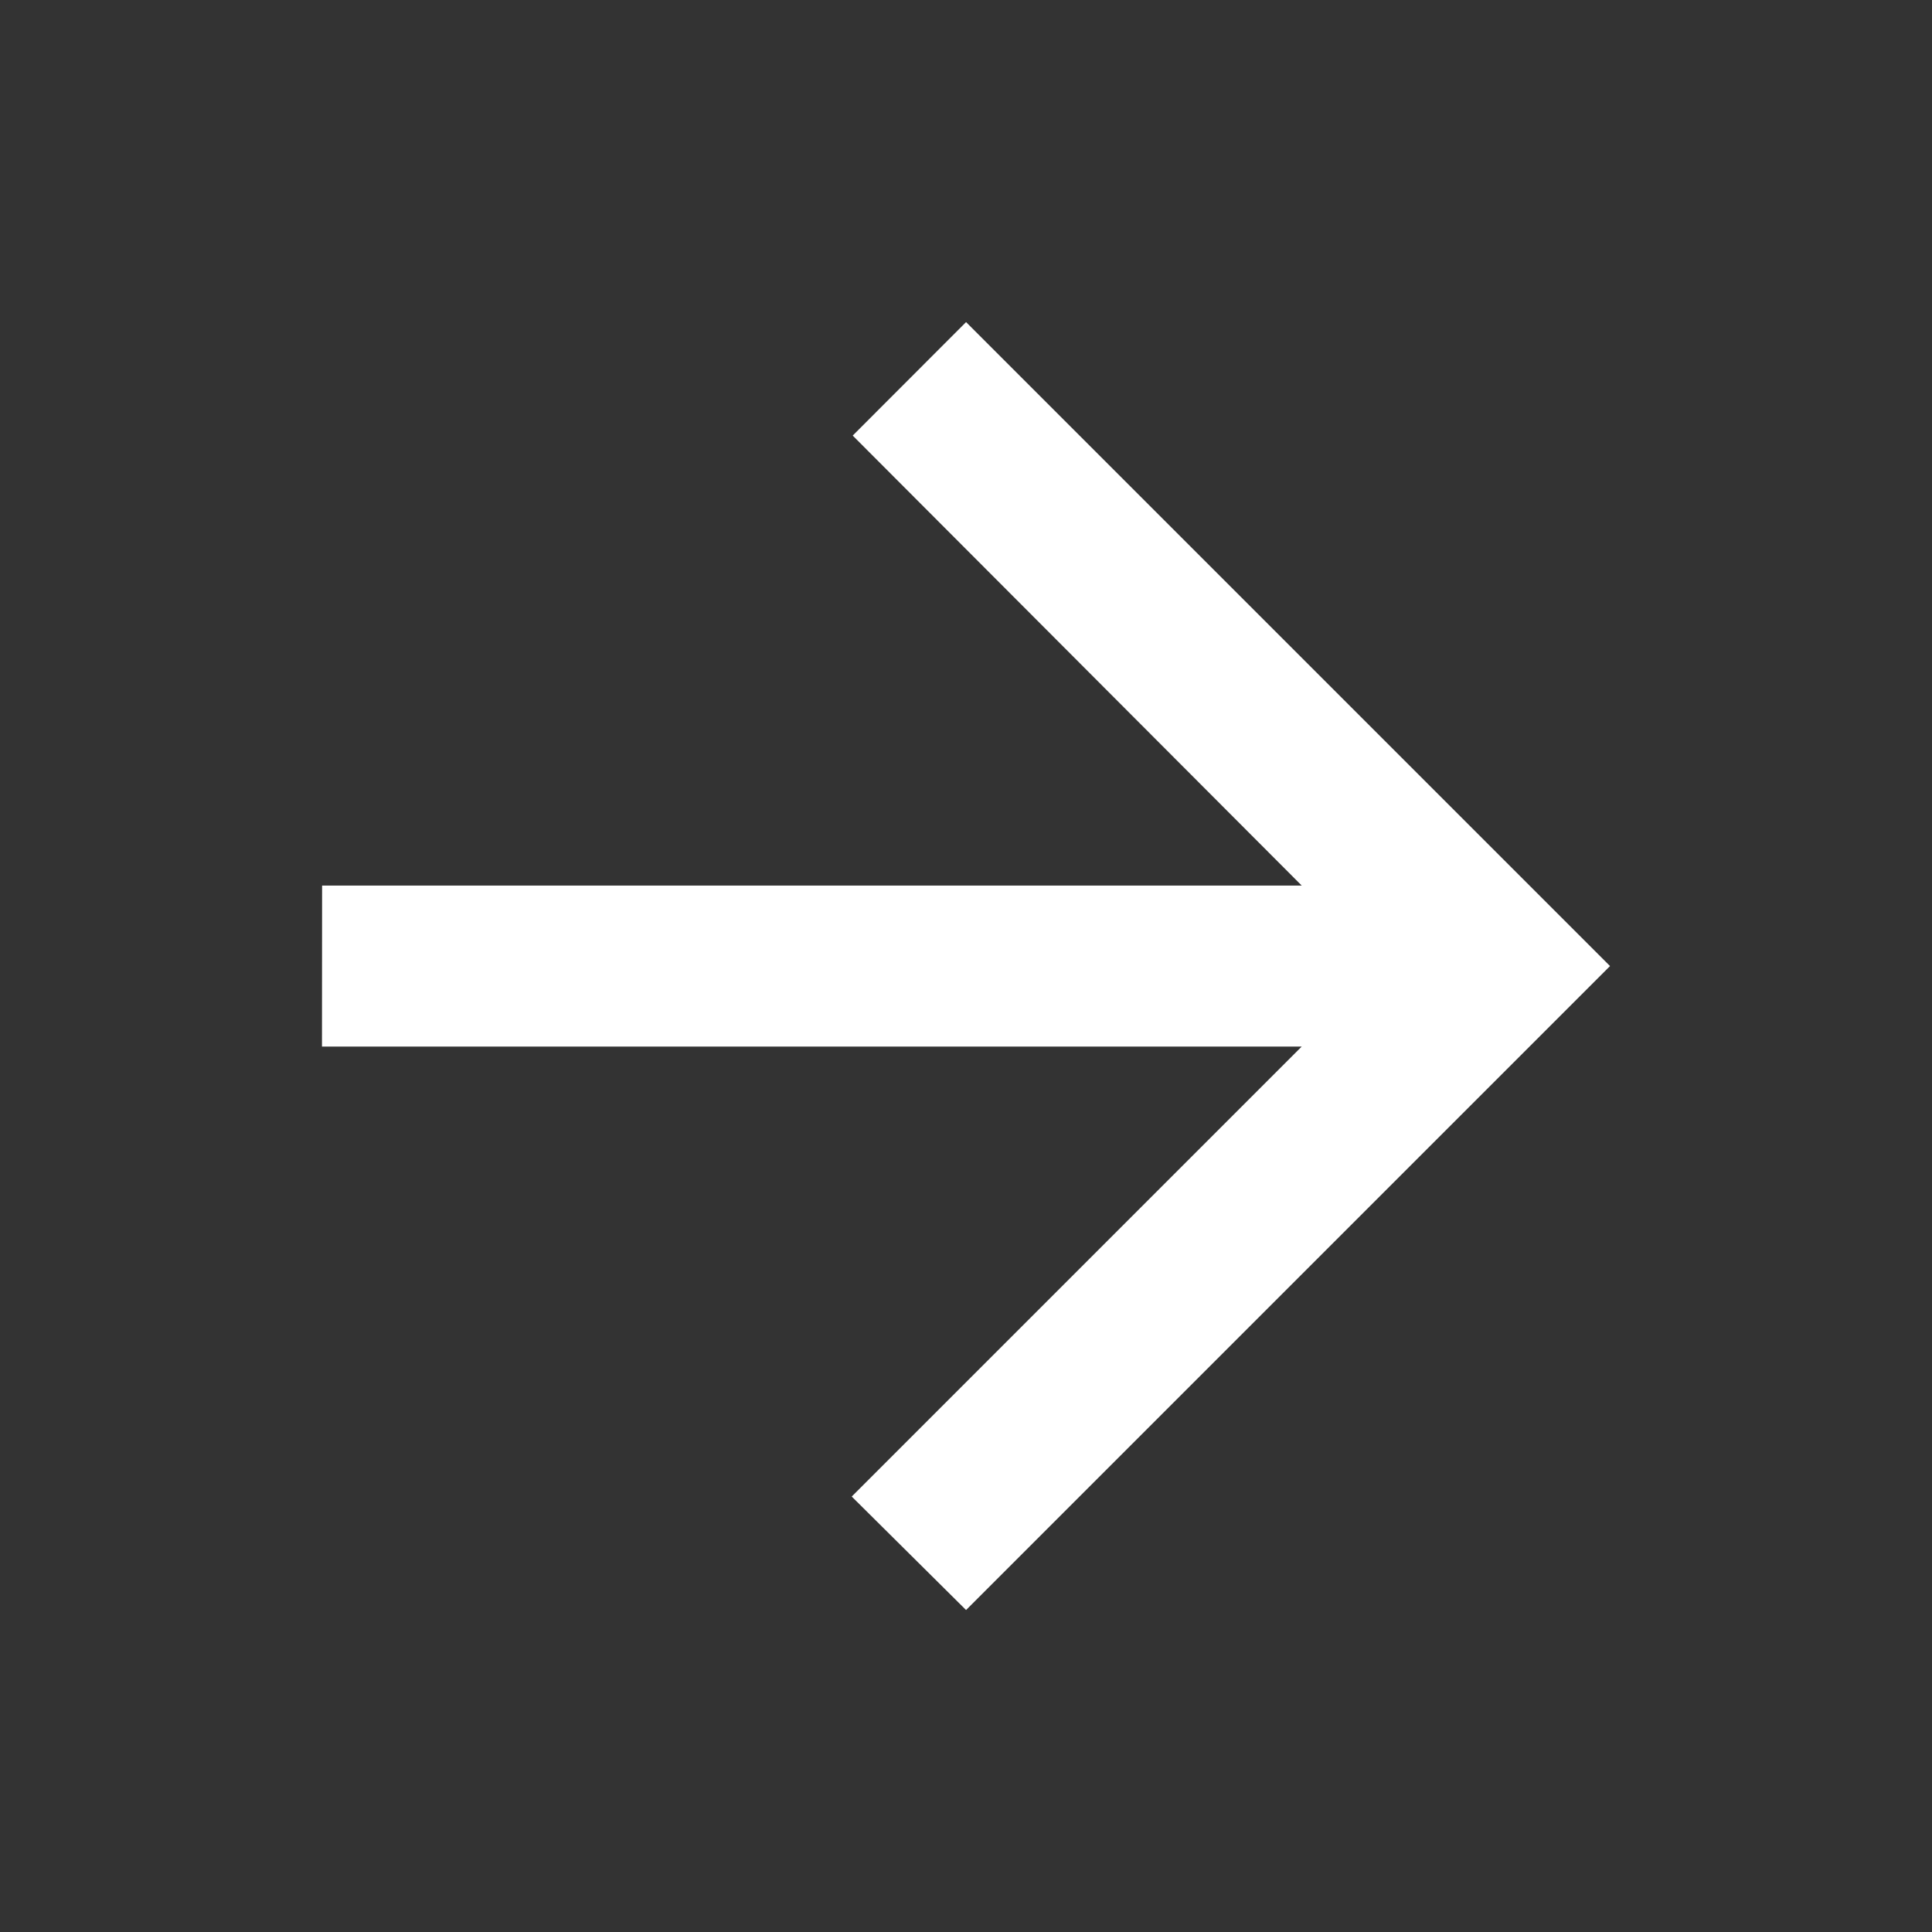 <svg xmlns="http://www.w3.org/2000/svg" width="15.817" height="15.817" viewBox="0 0 15.817 15.817">
  <rect x="0" y="0" width="15.817" height="15.817" fill="#333333" stroke="none"/>
  <g id="baseline-arrow_back-24px" transform="translate(15.817 15.817) rotate(180)">
    <path id="Path_58" data-name="Path 58" d="M0,0H15.817V15.817H0Z" fill="none"/>
    <path id="Path_59" data-name="Path 59" d="M10.545,4.613H2.524L6.208.929,5.272,0,0,5.272l5.272,5.272L6.2,9.615,2.524,5.931h8.02Z" transform="translate(2.636 2.636)" fill="#fff"/>
  </g>
</svg>
